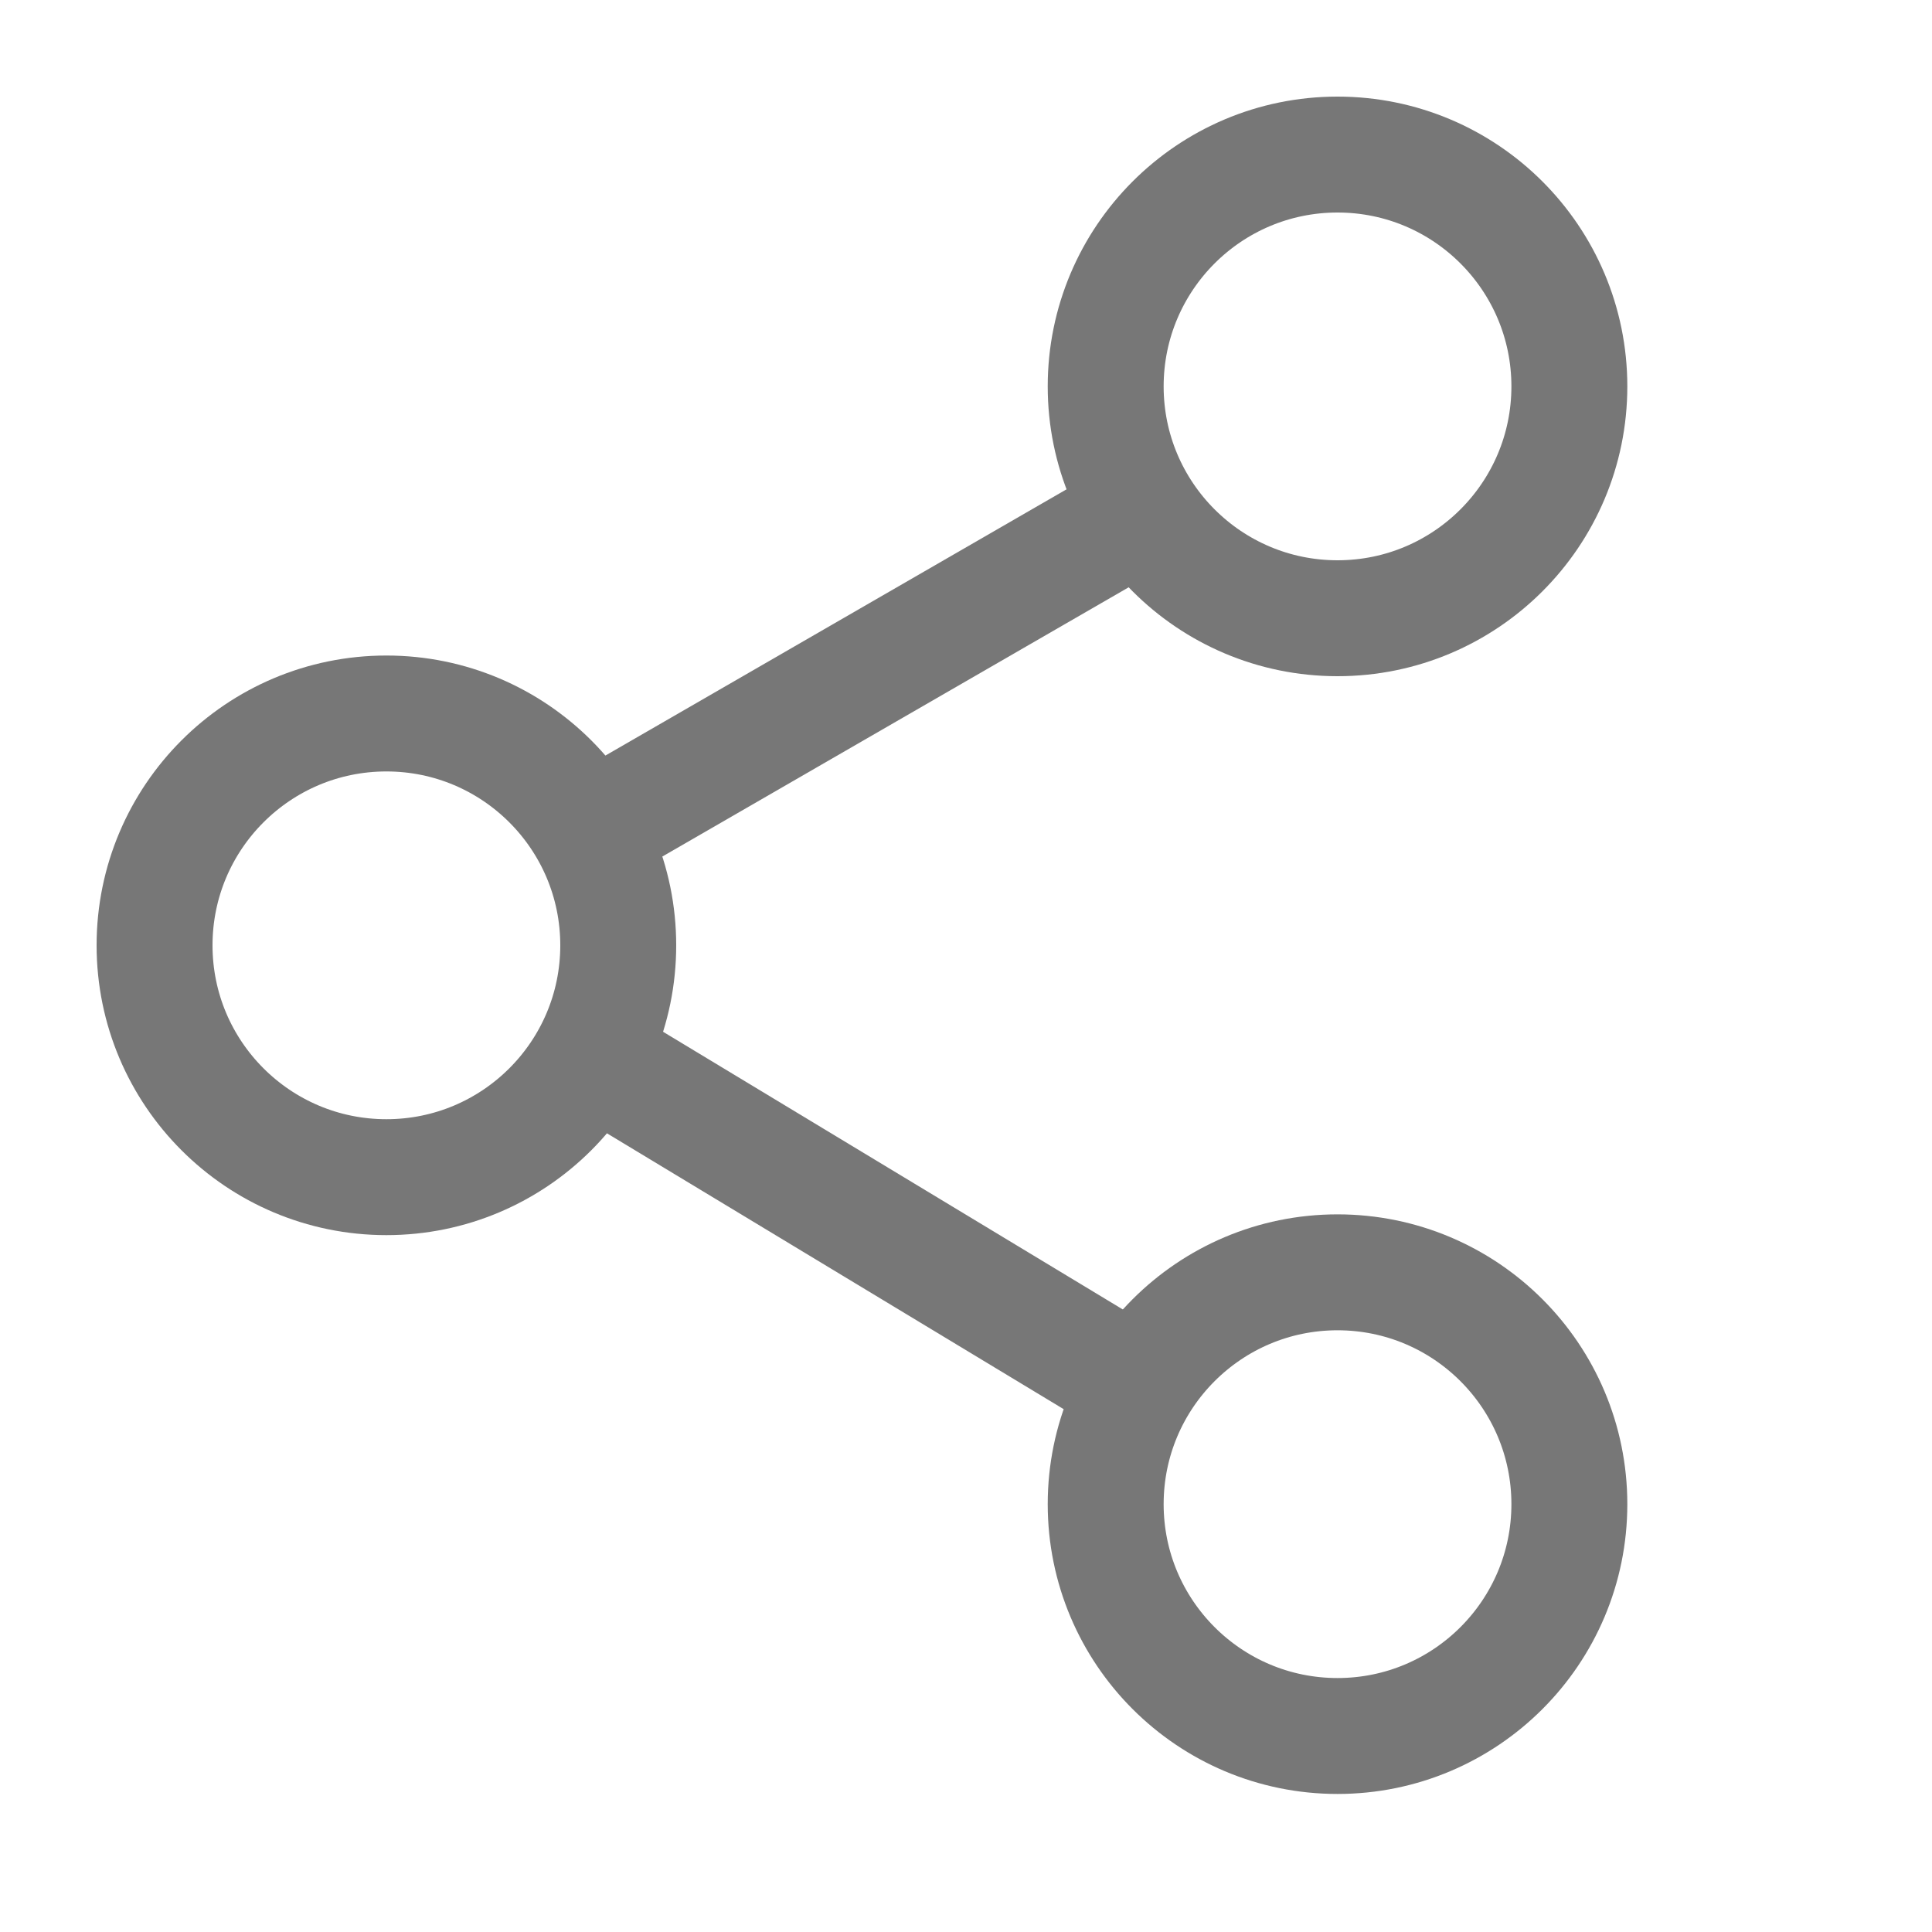 <svg width="20" height="20" viewBox="0 0 20 20" xmlns="http://www.w3.org/2000/svg" xmlns:xlink="http://www.w3.org/1999/xlink">
    <defs>
        <filter x="-4.5%" y="-3.1%" width="109%" height="107.4%" filterUnits="objectBoundingBox" id="uvg76sjyvb">
            <feOffset dy="2" in="SourceAlpha" result="shadowOffsetOuter1"/>
            <feGaussianBlur stdDeviation="4" in="shadowOffsetOuter1" result="shadowBlurOuter1"/>
            <feColorMatrix values="0 0 0 0 0.298 0 0 0 0 0.298 0 0 0 0 0.298 0 0 0 0.2 0" in="shadowBlurOuter1"/>
        </filter>
        <rect id="iml7ndv75a" x="0" y="0" width="290" height="352" rx="14"/>
    </defs>
    <g fill="none" fill-rule="evenodd">
        <path fill="#FFF" d="M-614-401h1920V773H-614z"/>
        <g transform="translate(-254 -16)">
            <mask id="3skhoikz5c" fill="#fff">
                <use xlink:href="#iml7ndv75a"/>
            </mask>
            <use fill="#000" filter="url(#uvg76sjyvb)" xlink:href="#iml7ndv75a"/>
            <use fill="#FFF" xlink:href="#iml7ndv75a"/>
            <g mask="url(#3skhoikz5c)">
                <g transform="translate(255 17)" stroke="#777" stroke-width="1.2">
                    <path d="M10.909 4.257 5.356 7.463M10.596 13.24l-5.24-3.165"/>
                    <circle cx="3" cy="8.786" r="2.4"/>
                    <circle cx="12.846" cy="3" r="2.4"/>
                    <circle cx="12.846" cy="14.571" r="2.4"/>
                </g>
            </g>
        </g>
    </g>
</svg>
